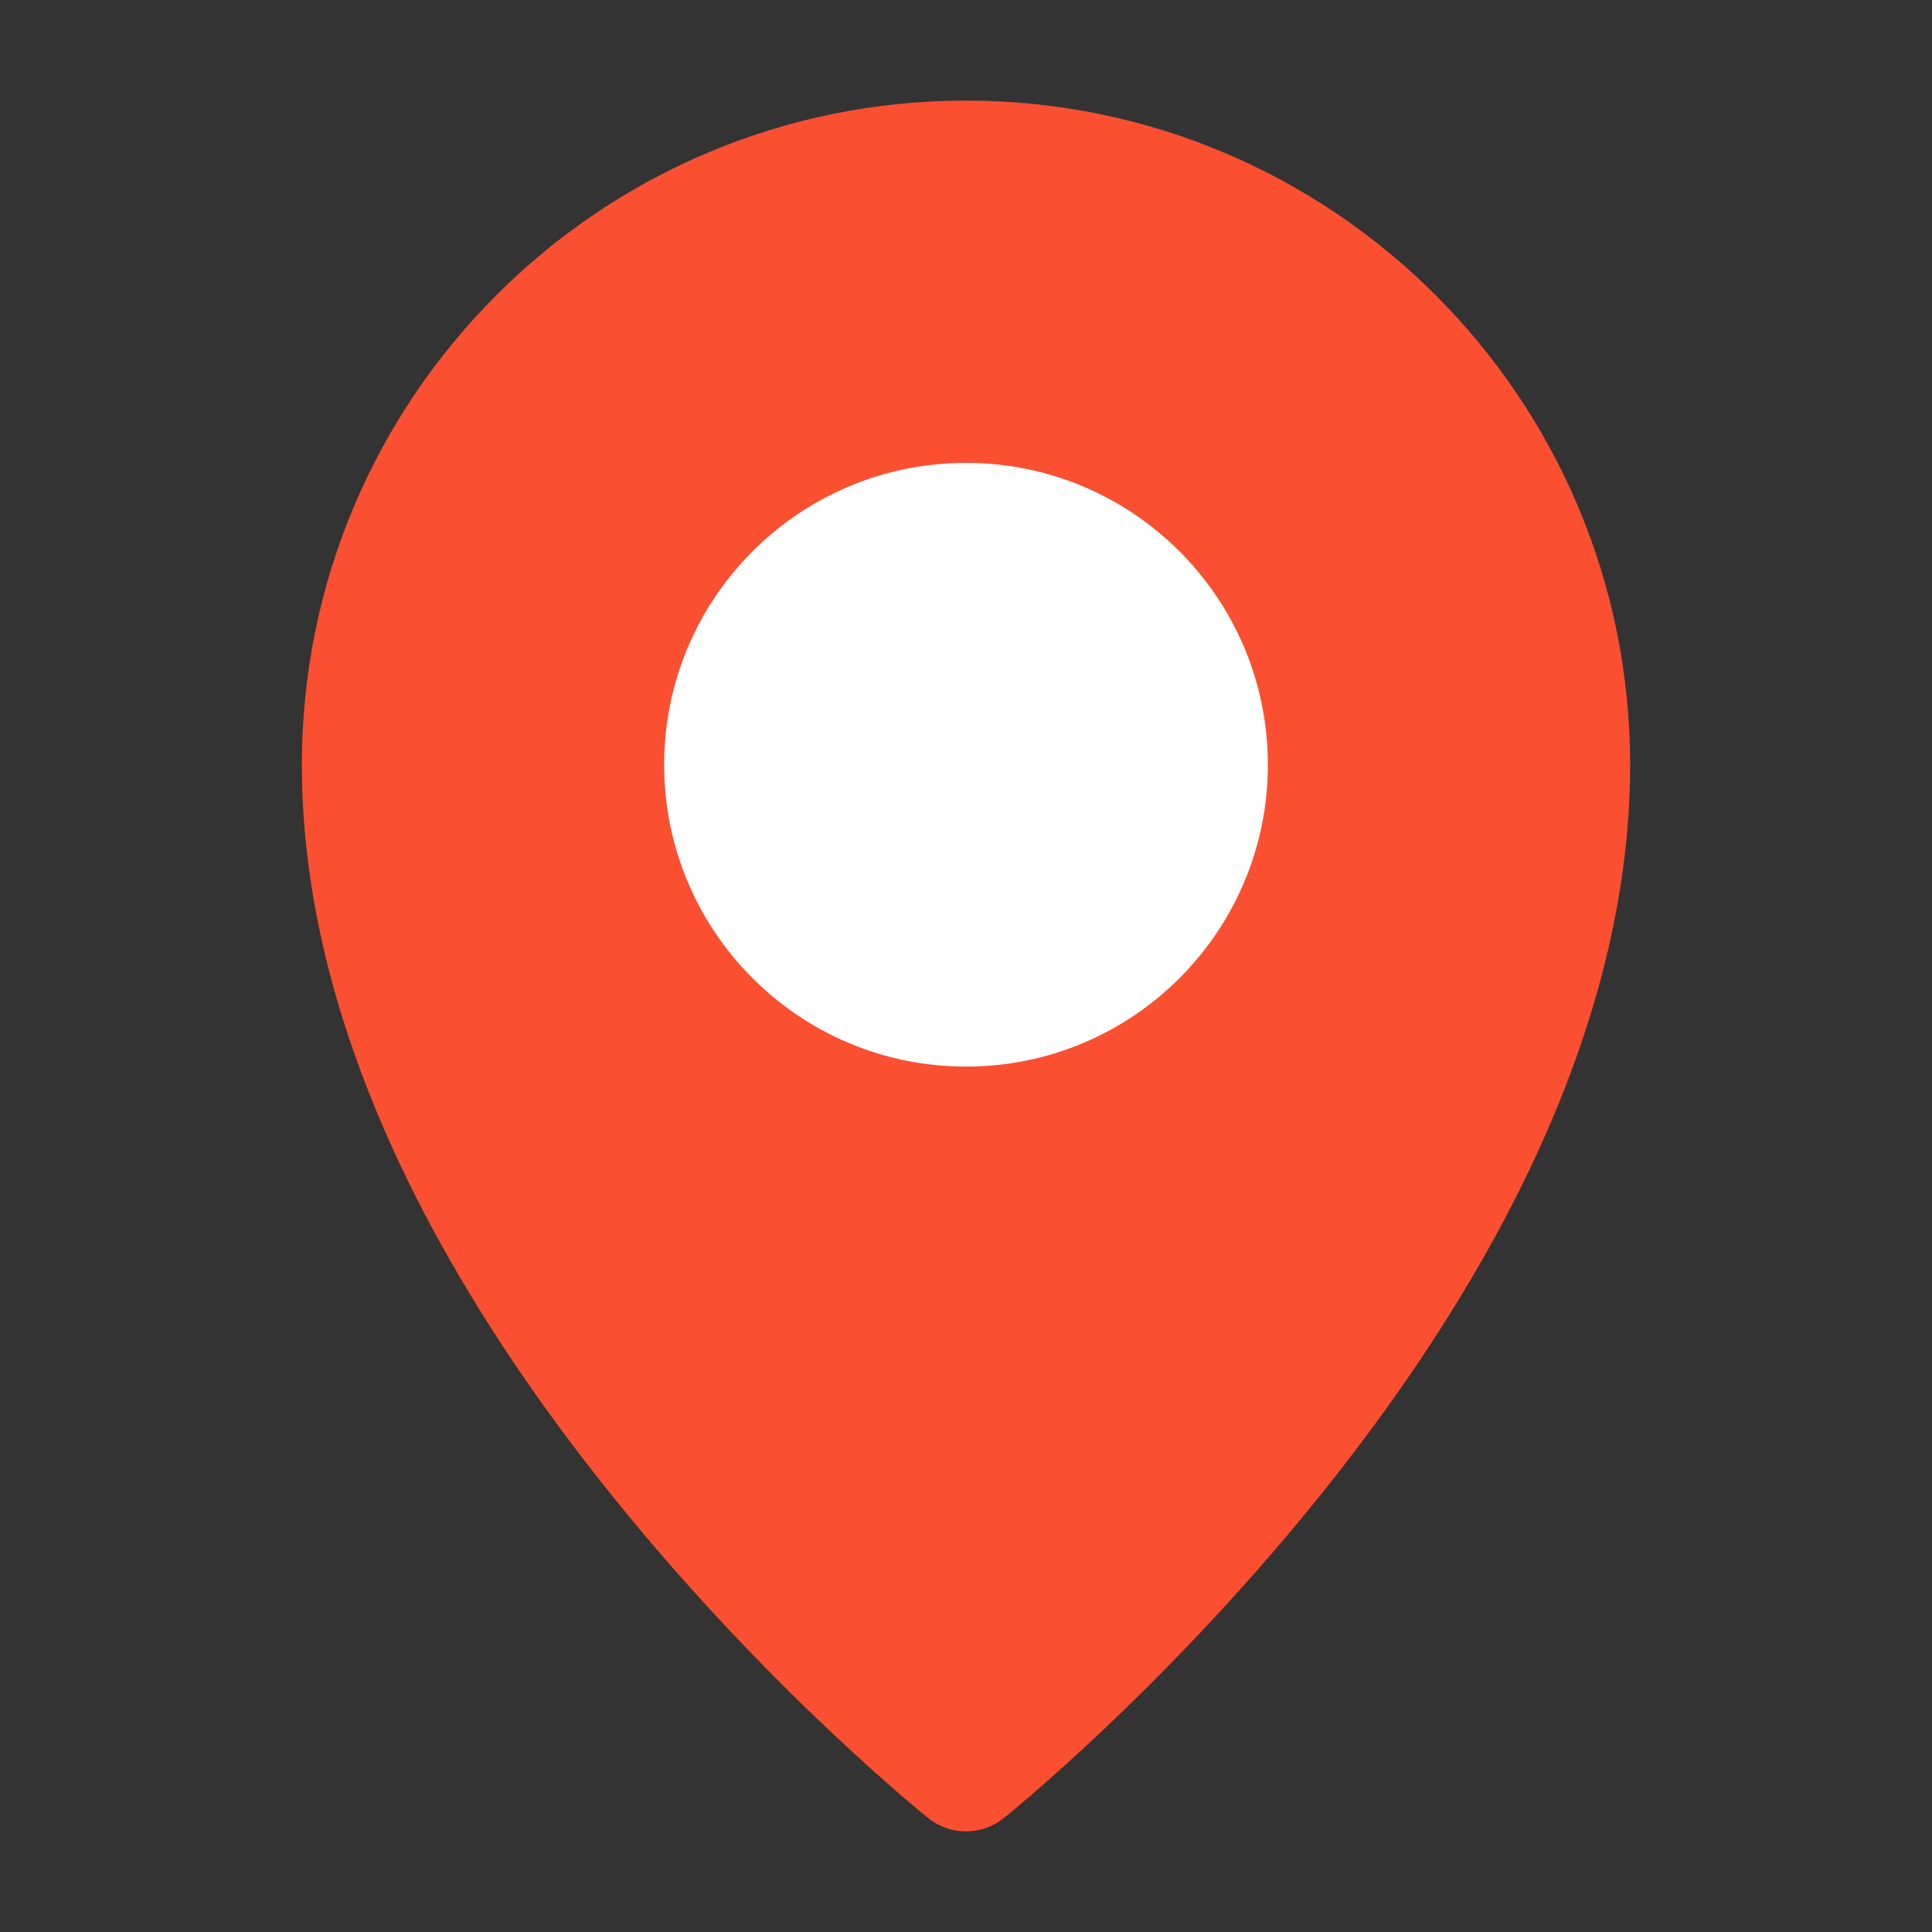 <svg width="29" height="29" viewBox="0 0 29 29" fill="none" xmlns="http://www.w3.org/2000/svg">
<rect x="0" y="0" width="29" height="29" fill="#333333" stroke="none"/>
<path d="M14.5 26.583C14.5 26.583 23.562 19.333 23.562 11.479C23.562 6.474 19.505 2.417 14.5 2.417C9.495 2.417 5.438 6.474 5.438 11.479C5.438 19.333 14.5 26.583 14.5 26.583Z" fill="#FB4F31"/>
<path fill-rule="evenodd" clip-rule="evenodd" d="M4.531 11.479C4.531 5.974 8.994 1.51 14.5 1.51C20.006 1.51 24.469 5.974 24.469 11.479C24.469 15.727 22.036 19.71 19.735 22.547C18.571 23.983 17.409 25.164 16.538 25.987C16.102 26.398 15.738 26.721 15.481 26.943C15.352 27.054 15.251 27.139 15.18 27.198C15.145 27.227 15.117 27.25 15.098 27.265L15.076 27.283L15.069 27.288L15.067 27.29L15.067 27.291C15.066 27.291 15.066 27.291 14.5 26.583C13.934 27.291 13.934 27.291 13.933 27.291L13.933 27.29L13.931 27.288L13.924 27.283L13.902 27.265C13.883 27.25 13.855 27.227 13.82 27.198C13.749 27.139 13.648 27.054 13.519 26.943C13.262 26.721 12.898 26.398 12.462 25.987C11.591 25.164 10.429 23.983 9.265 22.547C6.964 19.71 4.531 15.727 4.531 11.479ZM14.5 26.583L13.934 27.291C14.265 27.556 14.735 27.556 15.066 27.291L14.5 26.583ZM14.5 25.394C14.716 25.203 14.985 24.96 15.294 24.669C16.122 23.886 17.226 22.764 18.327 21.406C20.558 18.655 22.656 15.085 22.656 11.479C22.656 6.975 19.005 3.323 14.5 3.323C9.995 3.323 6.344 6.975 6.344 11.479C6.344 15.085 8.442 18.655 10.673 21.406C11.774 22.764 12.878 23.886 13.706 24.669C14.015 24.96 14.284 25.203 14.5 25.394Z" fill="#FB4F31"/>
<path d="M14.5 15.104C16.502 15.104 18.125 13.481 18.125 11.479C18.125 9.477 16.502 7.854 14.5 7.854C12.498 7.854 10.875 9.477 10.875 11.479C10.875 13.481 12.498 15.104 14.5 15.104Z" fill="white"/>
<path fill-rule="evenodd" clip-rule="evenodd" d="M9.969 11.479C9.969 8.977 11.998 6.948 14.5 6.948C17.003 6.948 19.031 8.977 19.031 11.479C19.031 13.982 17.003 16.01 14.5 16.01C11.998 16.01 9.969 13.982 9.969 11.479ZM14.5 8.76C12.998 8.76 11.781 9.978 11.781 11.479C11.781 12.981 12.998 14.198 14.5 14.198C16.002 14.198 17.219 12.981 17.219 11.479C17.219 9.978 16.002 8.76 14.5 8.76Z" fill="white"/>
</svg>
